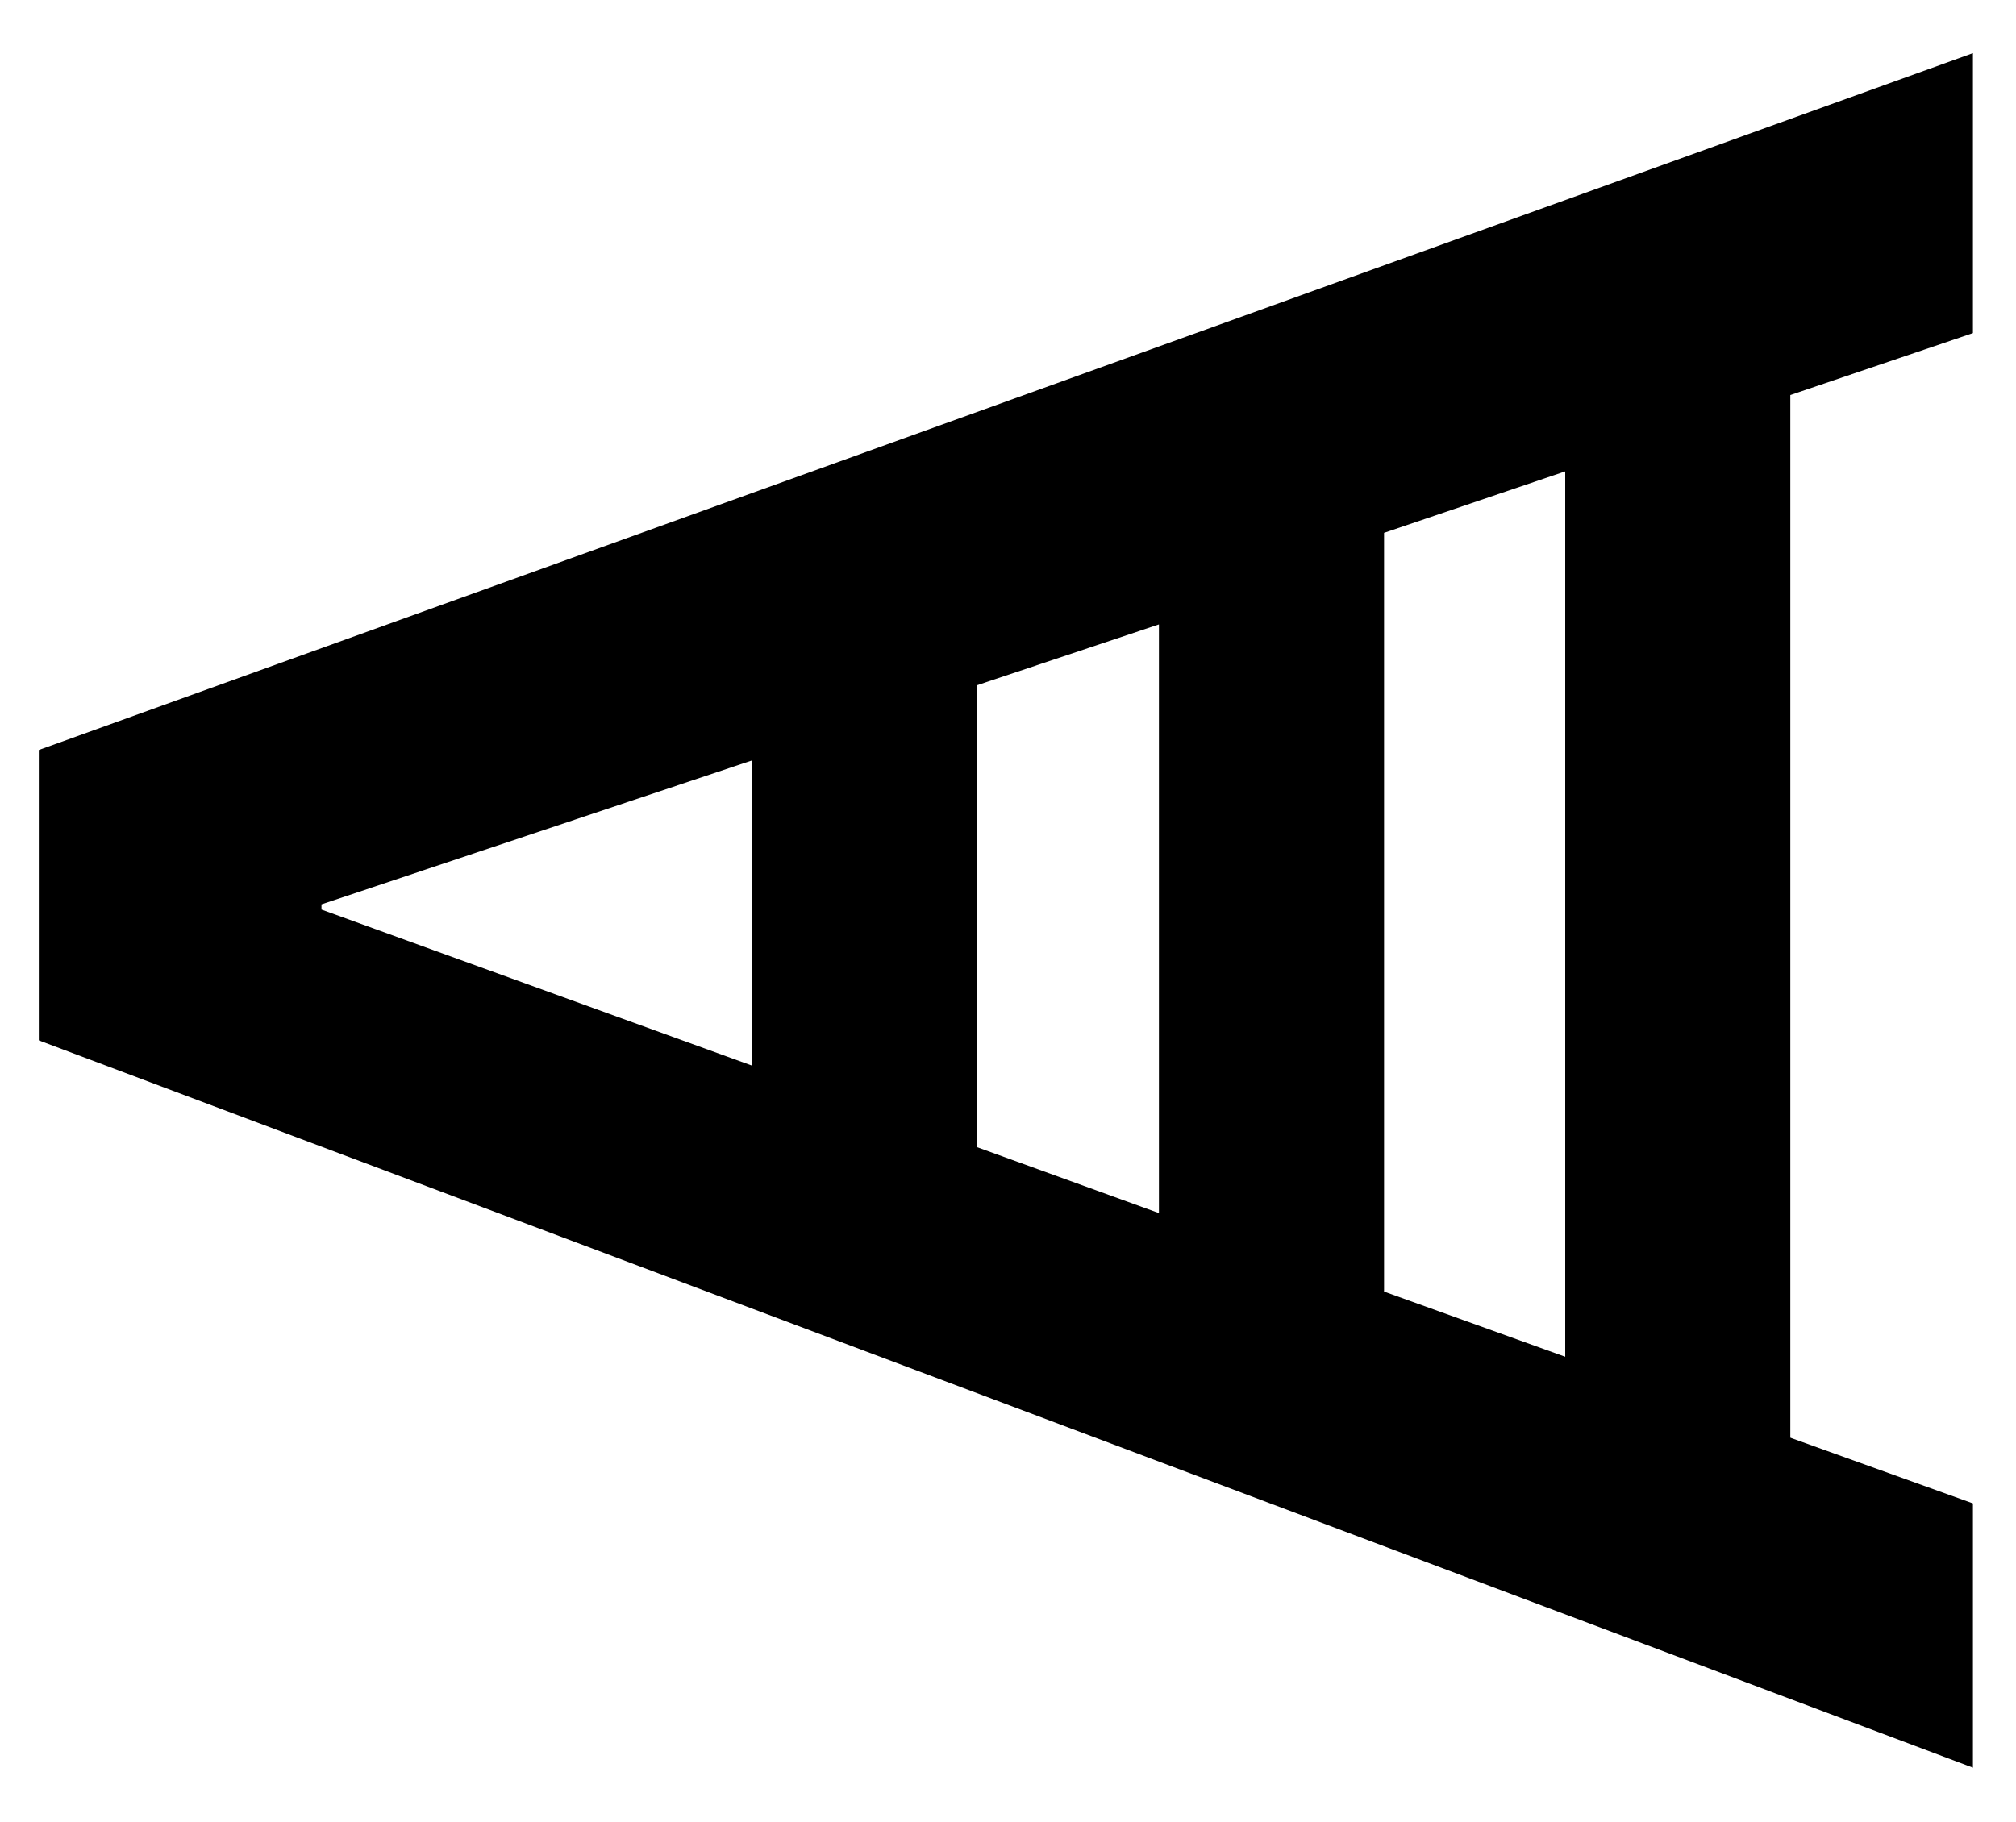 <?xml version="1.0" standalone="no"?><!DOCTYPE svg PUBLIC "-//W3C//DTD SVG 1.1//EN" "http://www.w3.org/Graphics/SVG/1.1/DTD/svg11.dtd"><svg width="100%" height="100%" viewBox="0 0 52 47" version="1.1" xmlns="http://www.w3.org/2000/svg" xmlns:xlink="http://www.w3.org/1999/xlink" xml:space="preserve" style="fill-rule:evenodd;clip-rule:evenodd;stroke-linejoin:round;stroke-miterlimit:1.414;"><rect x="19.393" y="13.538" width="5.806" height="19.792" style="fill:#000;fill-rule:nonzero;"/><rect x="40.373" y="8.705" width="5.806" height="29.375" style="fill:#000;fill-rule:nonzero;"/><path d="M35.7,33.323l15.189,5.465l0,6.818l-49.888,-18.764l0,-7.492l49.888,-17.978l0,7.222l-15.189,5.153l0,19.576ZM29.893,16.11l-21.601,7.223l0,0.134l21.601,7.831l0,-15.188Z" style="fill:#000;fill-rule:nonzero;"/></svg>